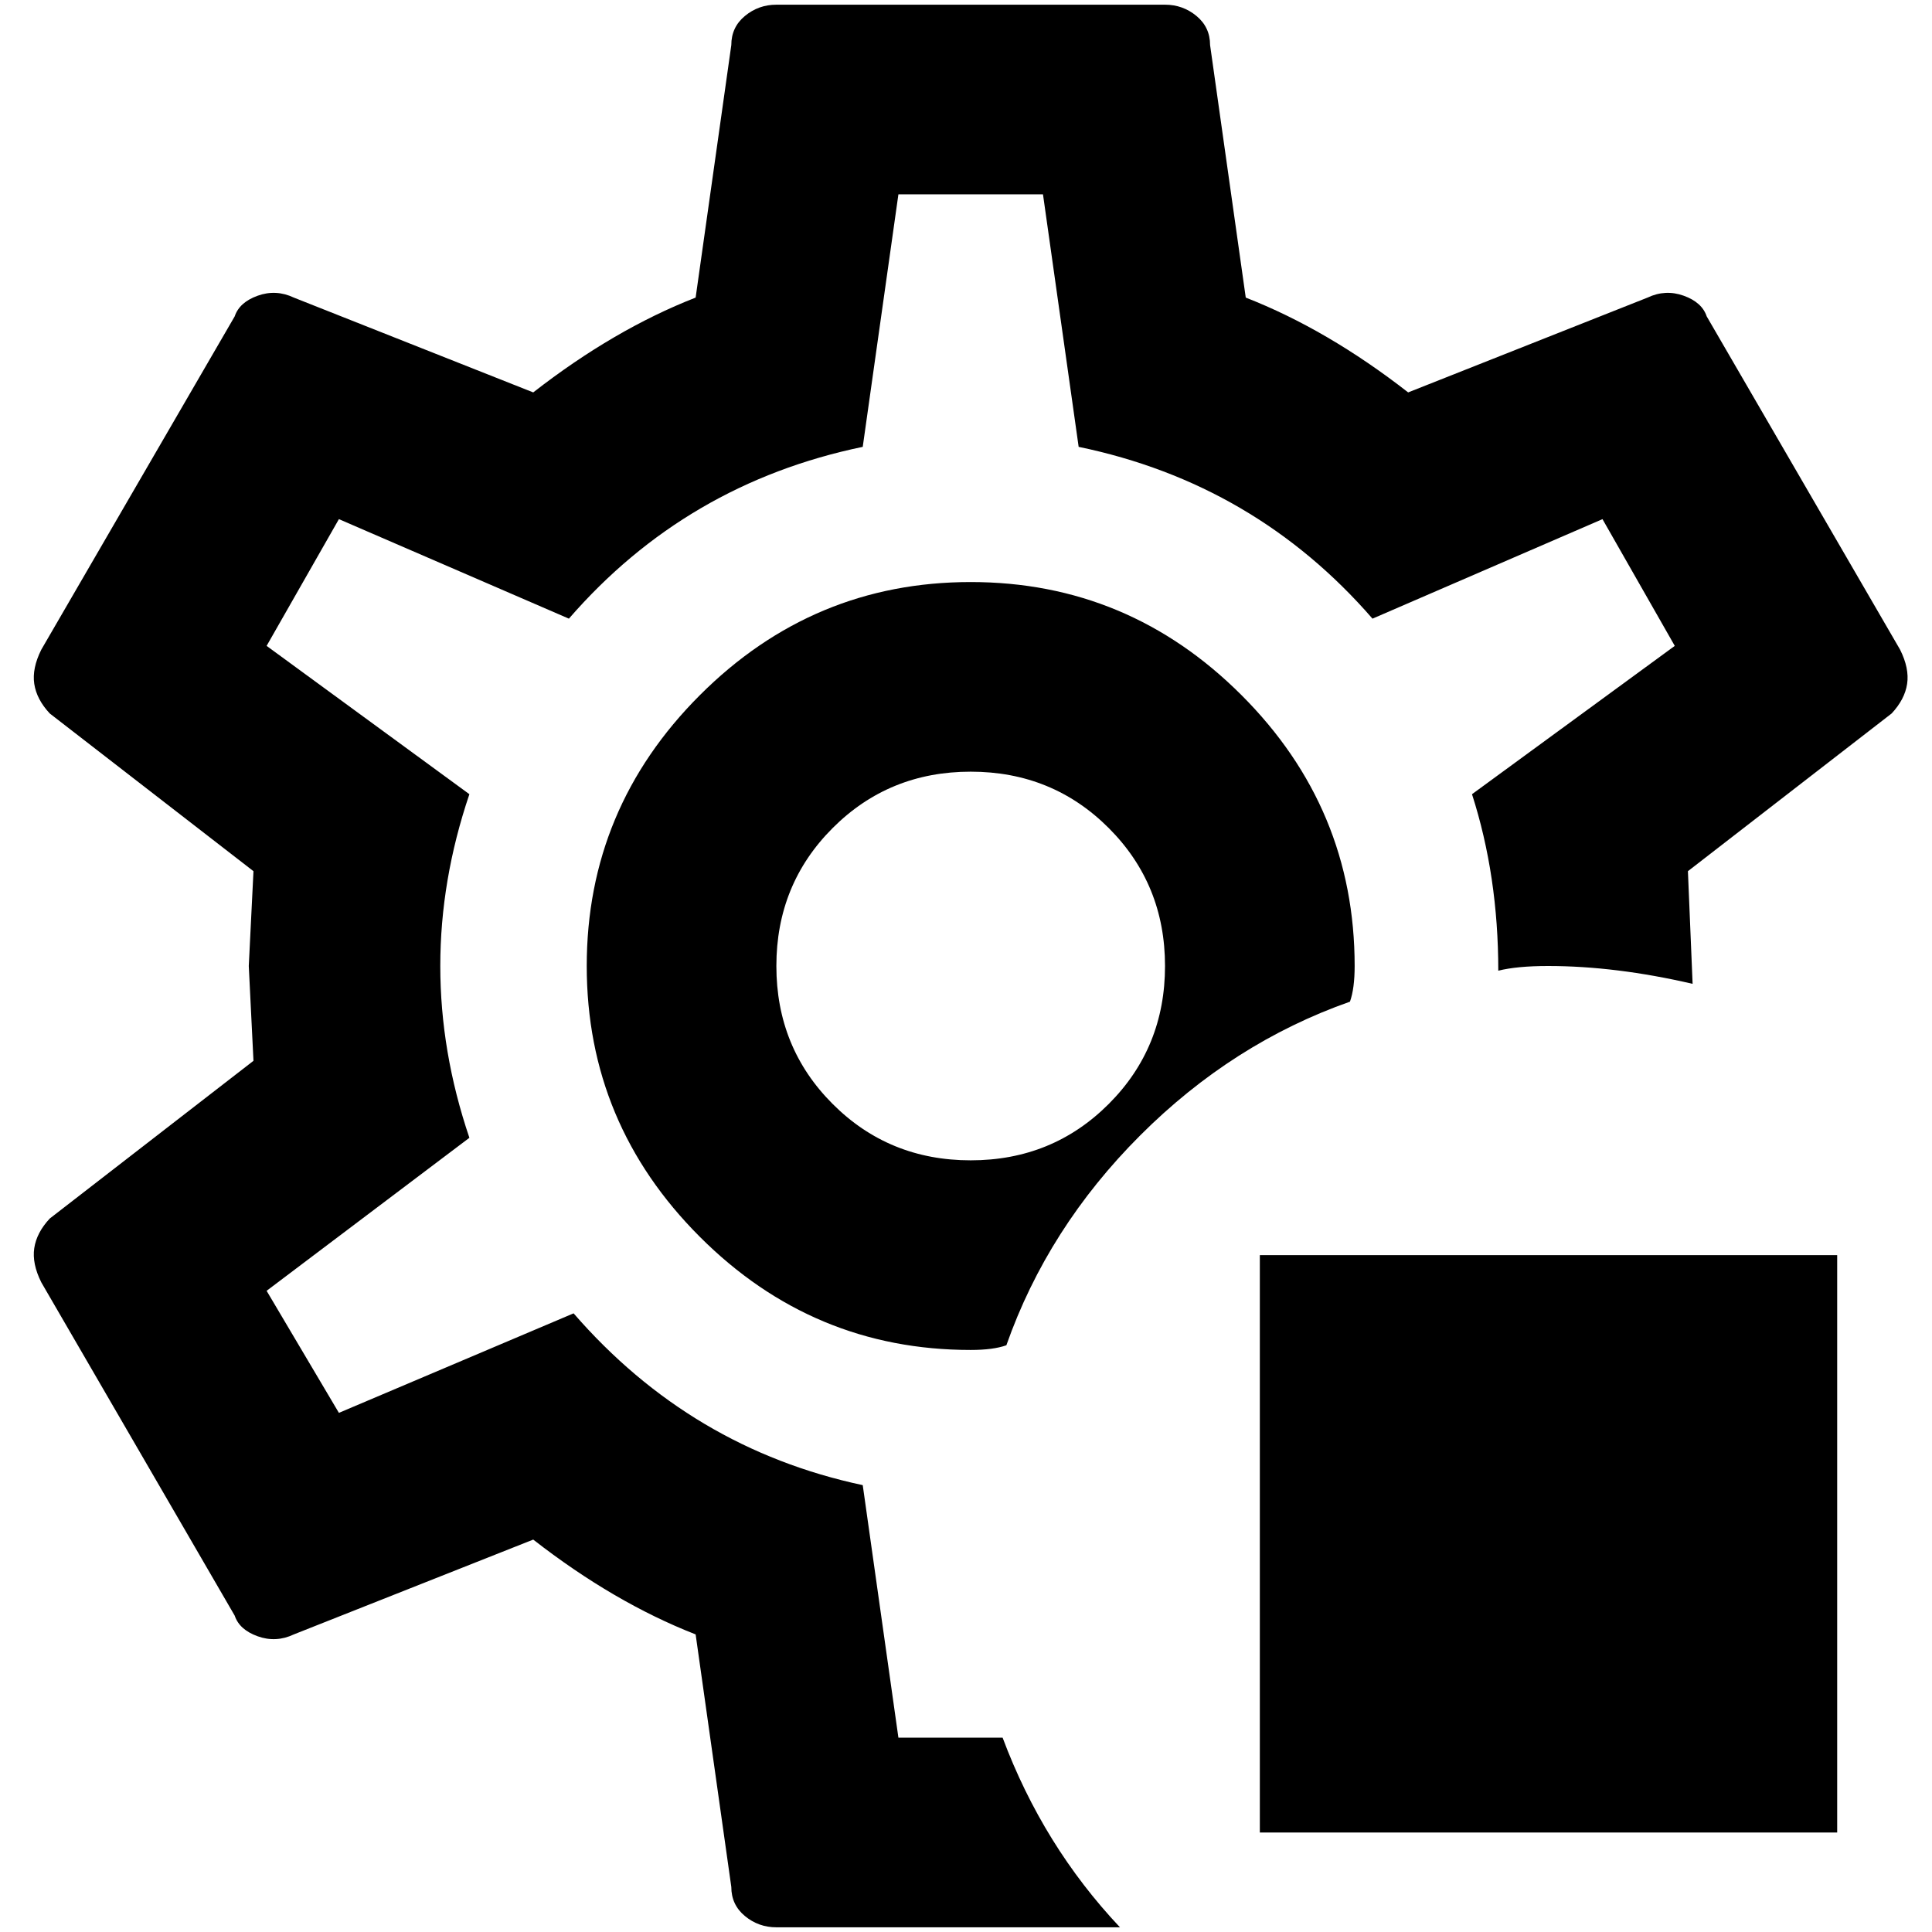 <?xml version="1.0" standalone="no"?>
<!DOCTYPE svg PUBLIC "-//W3C//DTD SVG 1.1//EN" "http://www.w3.org/Graphics/SVG/1.1/DTD/svg11.dtd" >
<svg xmlns="http://www.w3.org/2000/svg" xmlns:xlink="http://www.w3.org/1999/xlink" version="1.1" width="2048" height="2048" viewBox="-10 0 2058 2048">
   <path fill="currentColor"
d="M1183 2048h-366q-19 0 -33.5 -12t-14.5 -31l-38 -269q-87 -34 -173 -101l-255 101q-19 9 -38.5 2t-24.5 -22l-206 -355q-10 -20 -7.5 -36.5t16.5 -31.5l217 -168l-5 -101l5 -101l-217 -168q-14 -15 -16.5 -31.5t7.5 -36.5l206 -355q5 -15 24.5 -22t38.5 2l255 101
q86 -67 173 -101l38 -269q0 -19 14.5 -31t33.5 -12h414q19 0 33.5 12t14.5 31l38 269q87 34 173 101l255 -101q19 -9 38.5 -2t24.5 22l206 355q10 20 7.5 36.5t-16.5 31.5l-217 168l5 120q-82 -19 -154 -19q-33 0 -53 5q0 -101 -28 -188l216 -158l-77 -135l-245 106
q-125 -144 -313 -183l-38 -269h-154l-38 269q-188 39 -313 183l-245 -106l-77 135l216 158q-62 183 0 366l-216 163l77 130l250 -106q125 144 308 183l38 269h111q43 115 125 202zM1062 1428q-14 5 -38 5q-168 0 -288.5 -120.5t-120.5 -288.5t120.5 -288.5t288.5 -120.5
t288.5 120.5t120.5 288.5q0 24 -5 38q-125 44 -223.5 142.5t-142.5 223.5zM1231 1024q0 -87 -60 -147t-147 -60t-147 60t-60 147t60 147t147 60t147 -60t60 -147zM1332 1332h615v615h-615v-615z" />
</svg>
